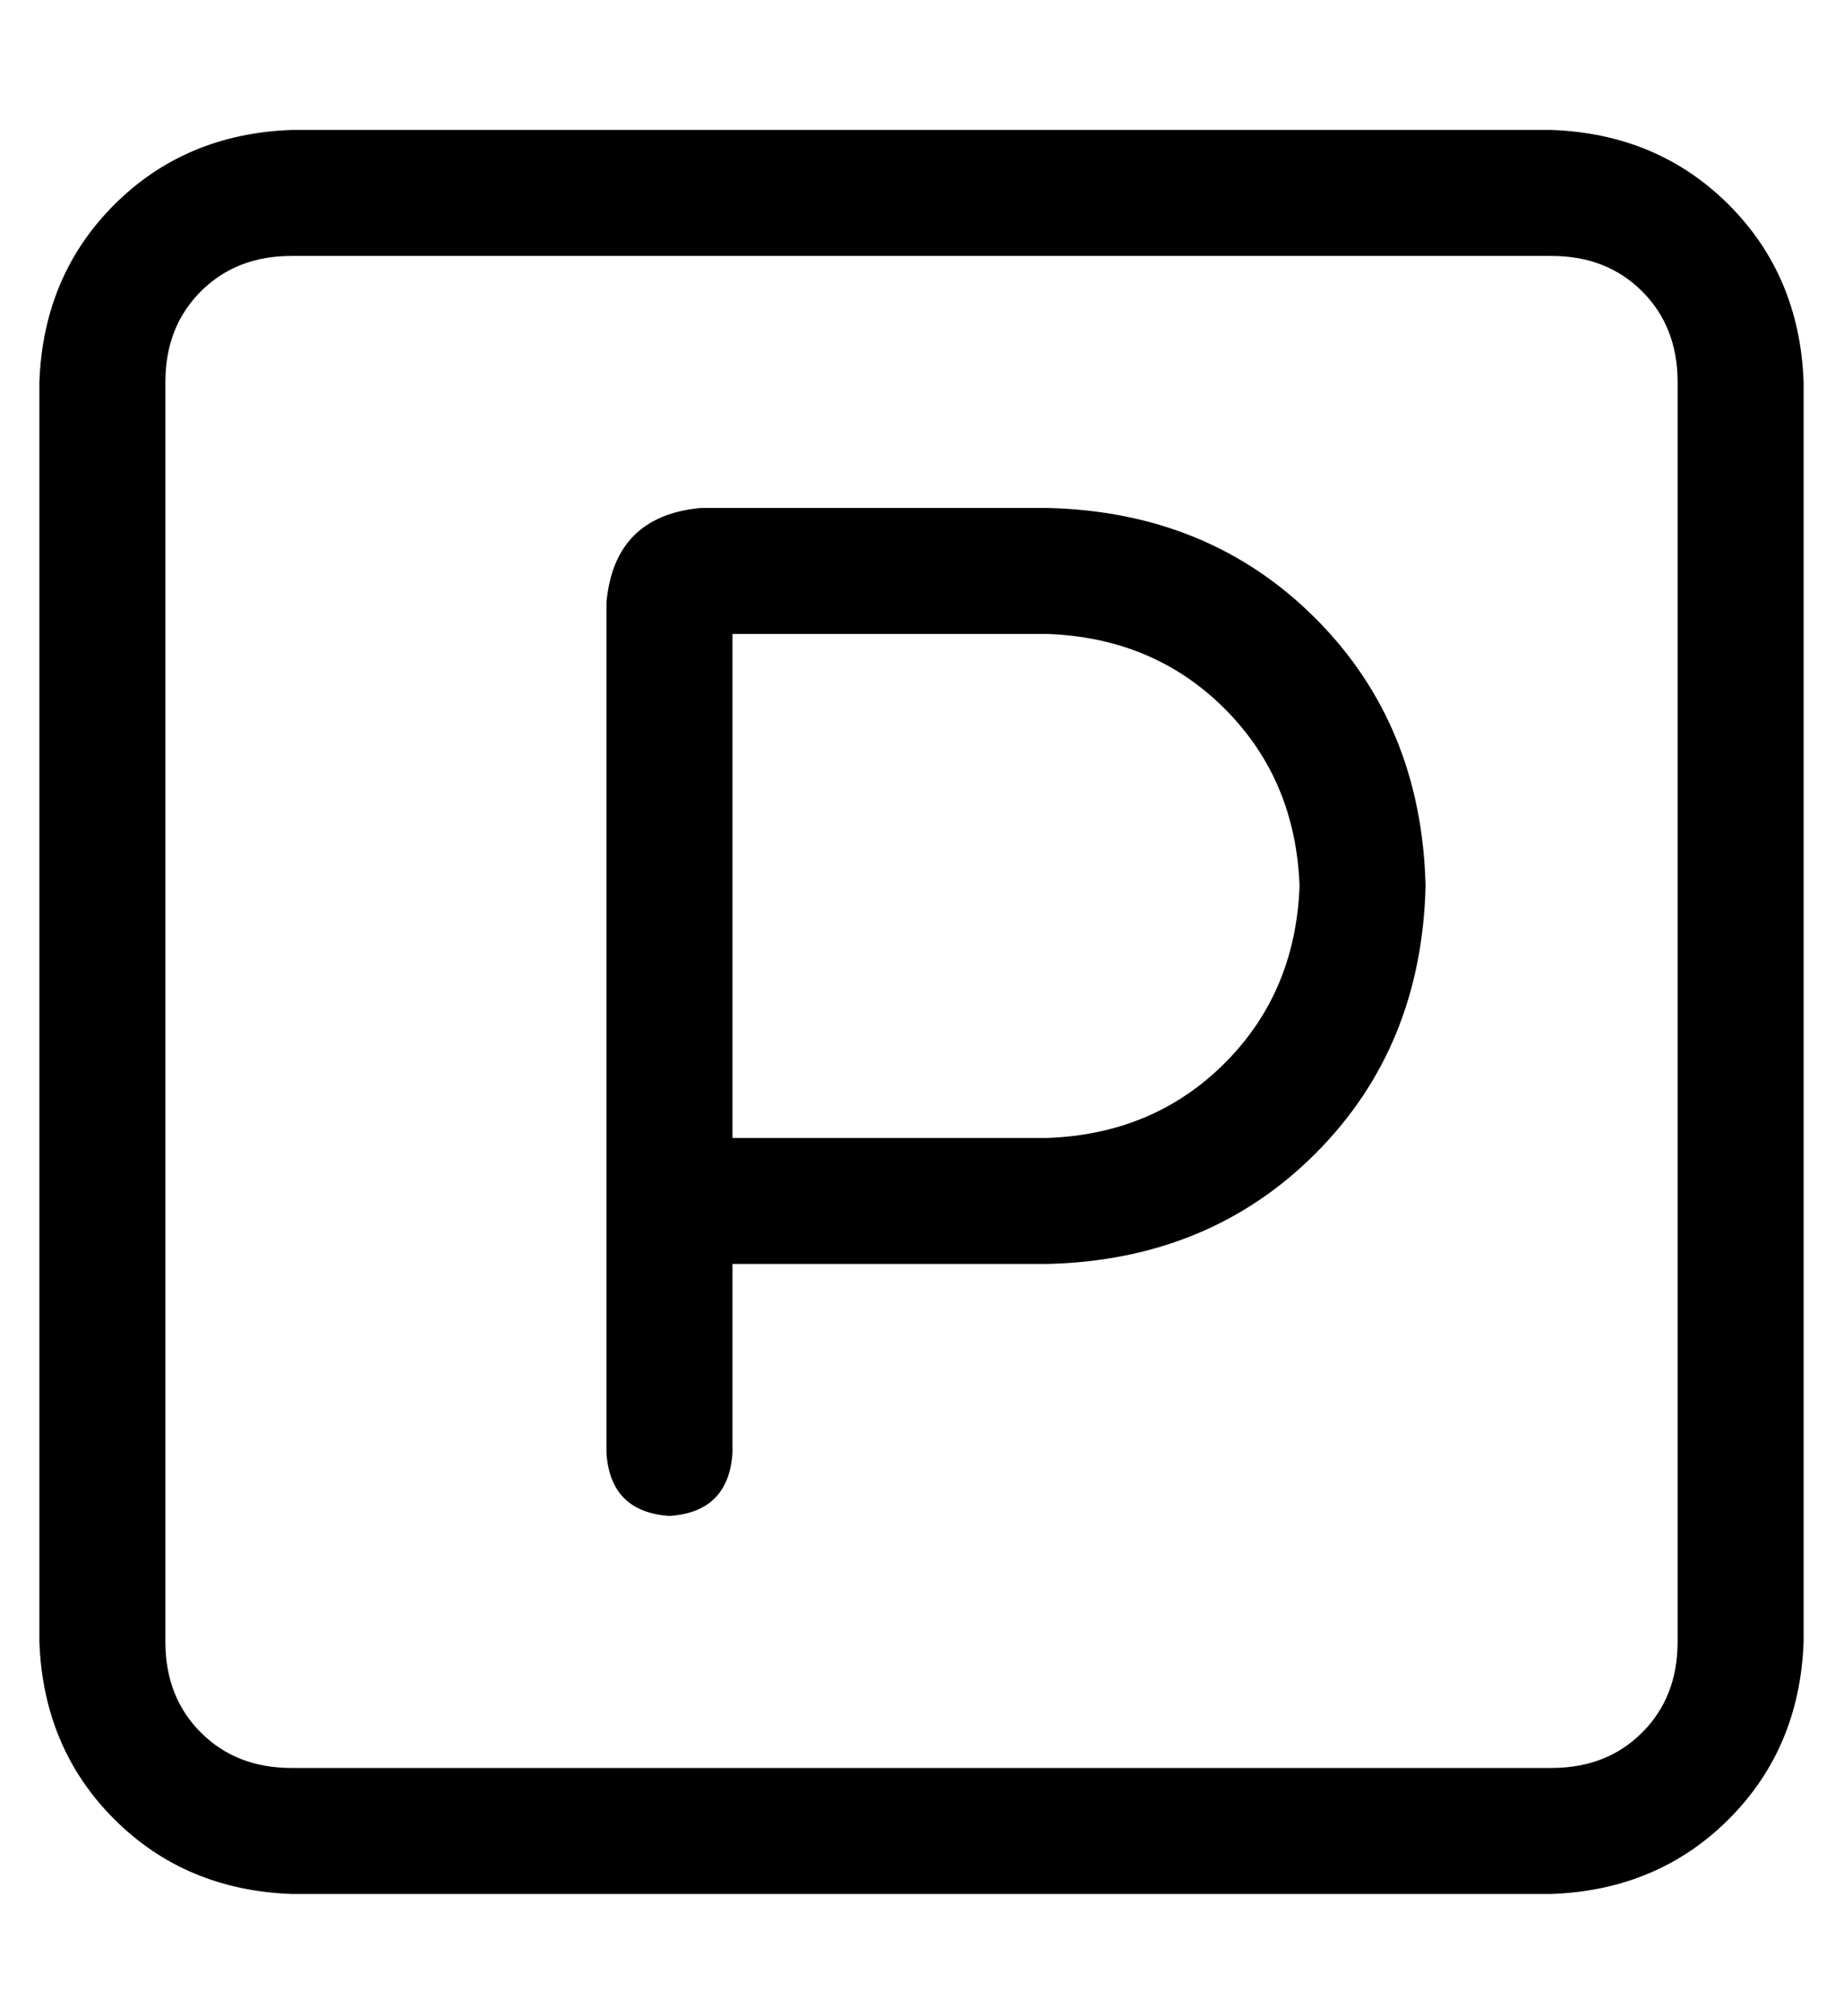 <?xml version="1.0" standalone="no"?>
<!DOCTYPE svg PUBLIC "-//W3C//DTD SVG 1.1//EN" "http://www.w3.org/Graphics/SVG/1.1/DTD/svg11.dtd" >
<svg xmlns="http://www.w3.org/2000/svg" xmlns:xlink="http://www.w3.org/1999/xlink" version="1.1" viewBox="-10 -40 468 512">
   <path fill="currentColor"
d="M64 25q-14 0 -23 9v0v0q-9 9 -9 23v320v0q0 14 9 23t23 9h320v0q14 0 23 -9t9 -23v-320v0q0 -14 -9 -23t-23 -9h-320v0zM0 57q1 -27 19 -45v0v0q18 -18 45 -19h320v0q27 1 45 19t19 45v320v0q-1 27 -19 45t-45 19h-320v0q-27 -1 -45 -19t-19 -45v-320v0zM176 249h80h-80
h80q27 -1 45 -19t19 -45q-1 -27 -19 -45t-45 -19h-80v0v128v0zM256 281h-80h80h-80v48v0q-1 15 -16 16q-15 -1 -16 -16v-64v0v-152v0q2 -22 24 -24h88v0q41 1 68 28t28 68q-1 41 -28 68t-68 28v0z" />
</svg>
